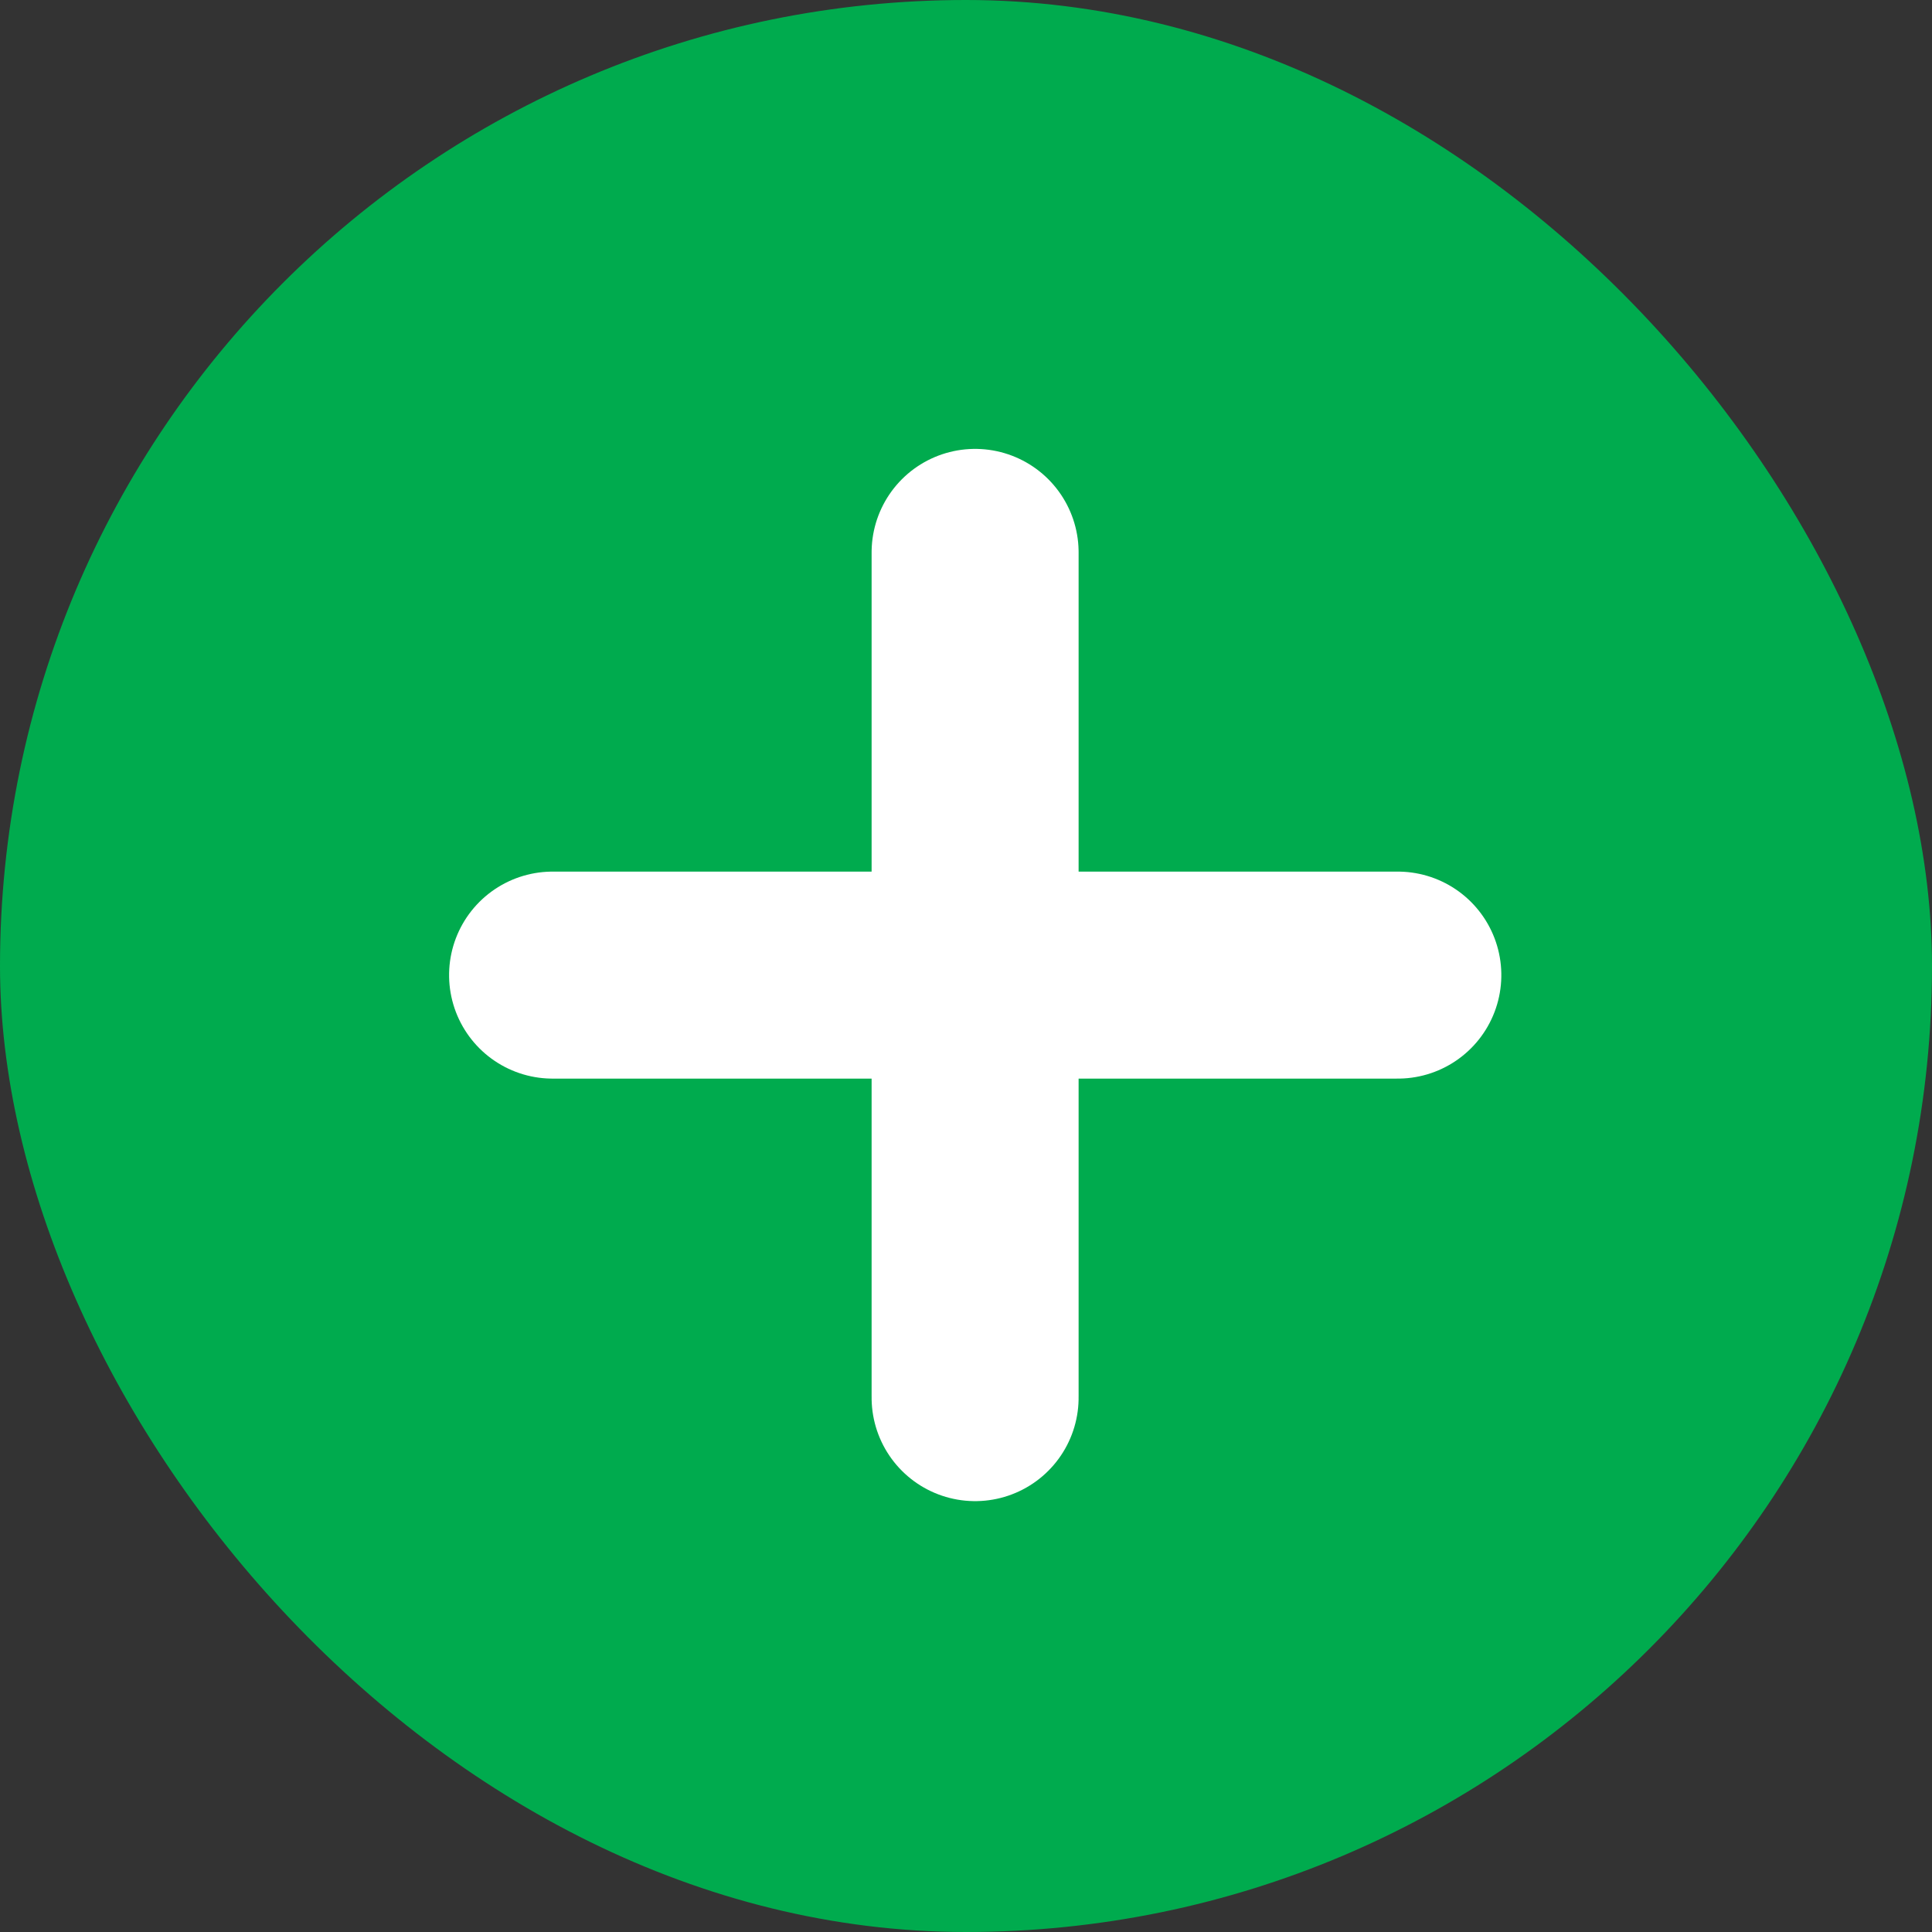 <?xml version="1.0" encoding="UTF-8"?>
<svg width="14px" height="14px" viewBox="0 0 14 14" version="1.1" xmlns="http://www.w3.org/2000/svg" xmlns:xlink="http://www.w3.org/1999/xlink">
    <rect x="0" y="0" width="14" height="14" fill="#333333" stroke="none"/>
    <!-- Generator: Sketch 54.1 (76490) - https://sketchapp.com -->
    <title>Group 4</title>
    <desc>Created with Sketch.</desc>
    <g id="Parameter---Mockups" stroke="none" stroke-width="1" fill="none" fill-rule="evenodd">
        <g id="23-PM" transform="translate(-1396, -275)">
            <g id="Group-4" transform="translate(1396, 275)">
                <rect id="Rectangle-23" fill="#00AB4E" x="0" y="0" width="14" height="14" rx="7"></rect>
                <path d="M4.9,4.9 L9.231,9.231" id="Path-39" stroke="#FFFFFF" stroke-width="1.5" stroke-linecap="round" transform="translate(7.066, 7.066) scale(-1, 1) rotate(-45) translate(-7.066, -7.066) "></path>
                <path d="M4.9,4.9 L9.231,9.231" id="Path-39-Copy" stroke="#FFFFFF" stroke-width="1.5" stroke-linecap="round" transform="translate(7.066, 7.066) scale(-1, 1) rotate(45) translate(-7.066, -7.066) "></path>
            </g>
        </g>
    </g>
</svg>
